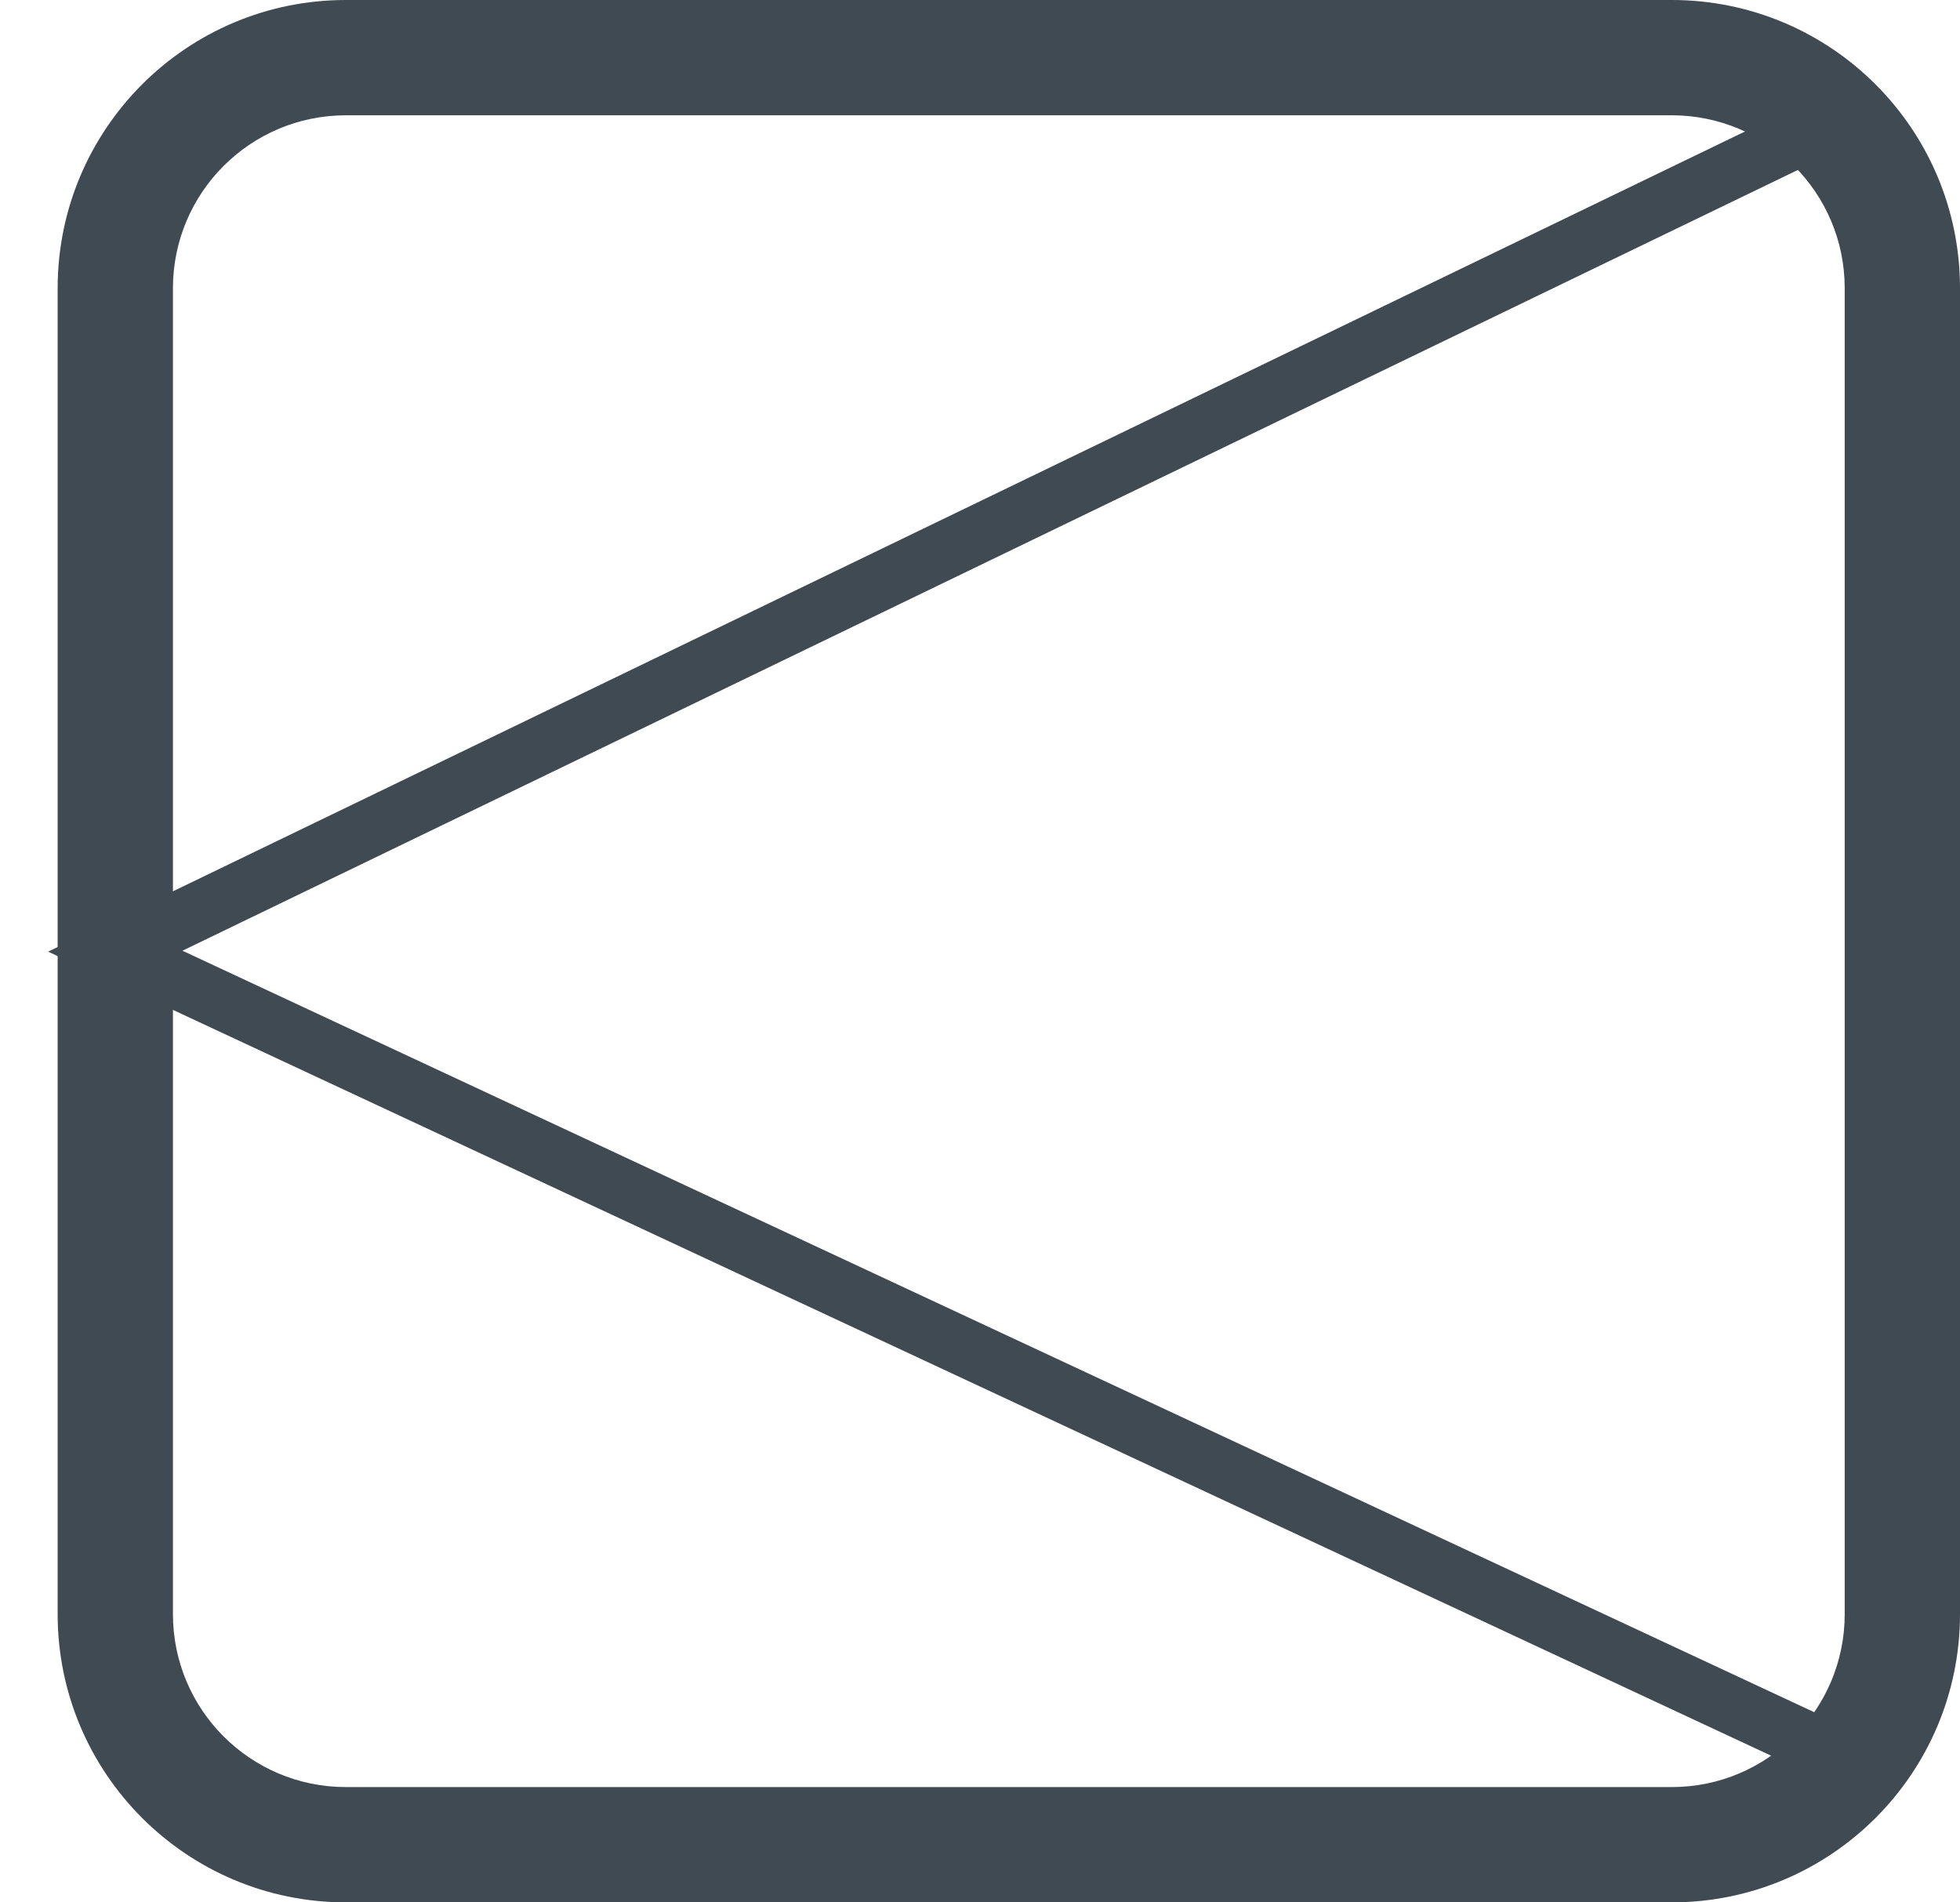 <svg width="34" height="33" viewBox="0 0 34 33" fill="none" xmlns="http://www.w3.org/2000/svg">
<path fill-rule="evenodd" clip-rule="evenodd" d="M3 5L3 28C3 29.657 4.343 31 6 31L29 31C30.657 31 32 29.657 32 28L32 5C32 3.343 30.657 2 29 2L6 2C4.343 2 3 3.343 3 5ZM1 28C1 30.761 3.239 33 6 33L29 33C31.761 33 34 30.761 34 28L34 5C34 2.239 31.761 -1.34462e-06 29 -1.22392e-06L6 -2.18557e-07C3.239 -9.78513e-08 1 2.239 1 5L1 28Z" fill="#404A53"/>
<path fill-rule="evenodd" clip-rule="evenodd" d="M0.835 16.508L31.782 1.55L32.218 2.45L3.165 16.492L32.211 30.047L31.789 30.953L0.835 16.508Z" fill="#404A53"/>
</svg>
